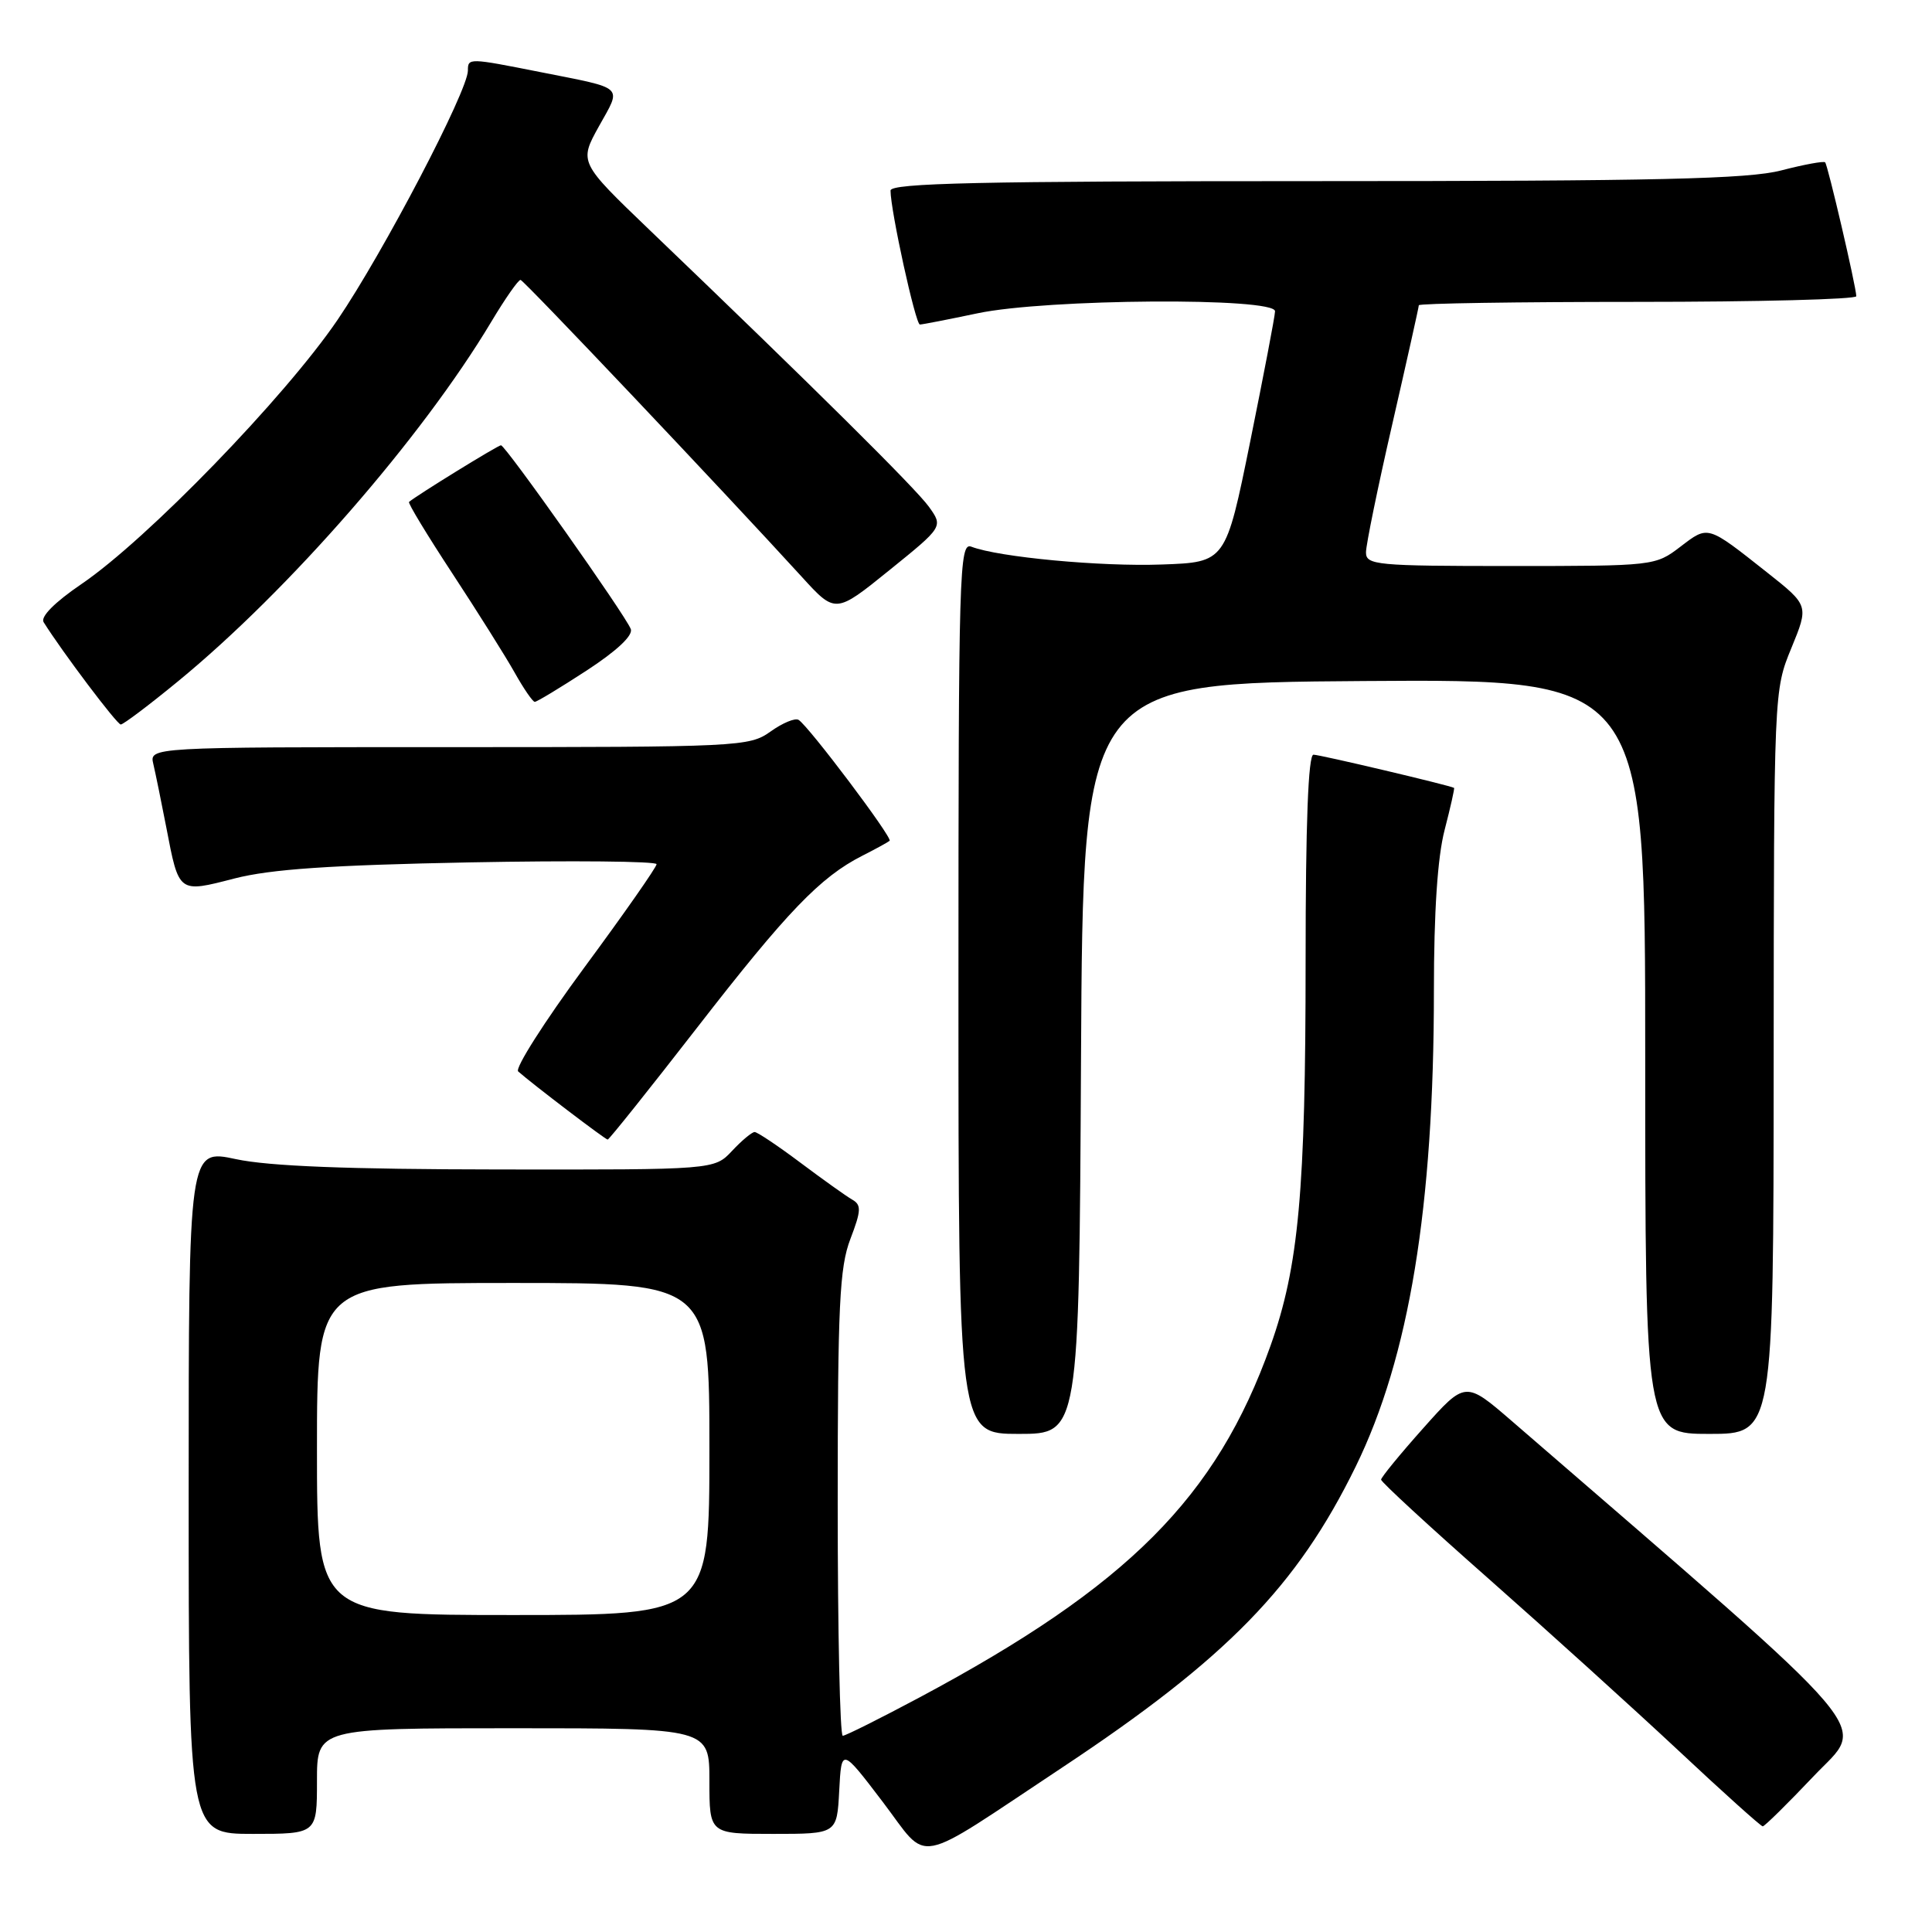 <?xml version="1.0" encoding="UTF-8" standalone="no"?>
<!DOCTYPE svg PUBLIC "-//W3C//DTD SVG 1.1//EN" "http://www.w3.org/Graphics/SVG/1.1/DTD/svg11.dtd" >
<svg xmlns="http://www.w3.org/2000/svg" xmlns:xlink="http://www.w3.org/1999/xlink" version="1.1" viewBox="0 0 256 256">
 <g >
 <path fill="currentColor"
d=" M 140.74 234.21 C 162.56 219.74 171.87 210.20 179.64 194.32 C 186.73 179.83 190.00 159.92 190.00 131.26 C 190.00 120.84 190.48 113.57 191.42 109.97 C 192.20 106.96 192.76 104.46 192.67 104.40 C 192.12 104.07 174.89 100.00 174.04 100.00 C 173.35 100.00 173.00 109.12 173.00 127.28 C 173.00 157.85 172.09 167.81 168.36 178.29 C 161.18 198.42 149.47 210.16 121.84 224.92 C 116.61 227.71 112.03 230.00 111.67 230.00 C 111.30 230.00 111.00 216.18 111.00 199.28 C 111.00 172.94 111.24 167.94 112.68 164.17 C 114.12 160.41 114.15 159.66 112.93 158.96 C 112.14 158.51 109.06 156.31 106.07 154.07 C 103.08 151.83 100.35 150.00 99.99 150.00 C 99.64 150.00 98.29 151.12 97.00 152.50 C 94.65 155.00 94.65 155.00 66.08 154.96 C 46.08 154.94 35.62 154.53 31.25 153.59 C 25.00 152.25 25.00 152.25 25.00 197.62 C 25.00 243.00 25.00 243.00 33.50 243.00 C 42.00 243.00 42.00 243.00 42.00 236.00 C 42.00 229.00 42.00 229.00 68.00 229.00 C 94.00 229.00 94.00 229.00 94.00 236.00 C 94.00 243.00 94.00 243.00 102.45 243.00 C 110.90 243.00 110.90 243.00 111.20 237.29 C 111.50 231.58 111.50 231.58 116.96 238.75 C 123.25 247.01 120.68 247.50 140.74 234.21 Z  M 240.36 235.31 C 247.28 228.00 250.21 231.45 200.34 188.31 C 194.17 182.98 194.17 182.98 188.59 189.24 C 185.52 192.68 183.01 195.75 183.00 196.06 C 183.00 196.37 189.41 202.28 197.25 209.19 C 205.09 216.11 216.37 226.32 222.32 231.88 C 228.26 237.45 233.33 242.00 233.57 242.00 C 233.82 242.00 236.87 238.99 240.36 235.31 Z  M 143.24 140.25 C 143.50 90.50 143.50 90.50 180.75 90.24 C 218.00 89.98 218.00 89.98 218.00 139.99 C 218.00 190.00 218.00 190.00 226.50 190.00 C 235.00 190.00 235.00 190.00 235.02 140.75 C 235.05 91.56 235.05 91.49 237.37 85.86 C 239.68 80.23 239.68 80.23 234.16 75.86 C 226.16 69.54 226.39 69.60 222.65 72.45 C 219.34 74.98 219.15 75.00 200.16 75.00 C 182.35 75.00 181.00 74.87 181.00 73.19 C 181.00 72.20 182.57 64.53 184.50 56.14 C 186.42 47.76 188.00 40.69 188.00 40.45 C 188.00 40.20 201.05 40.00 217.00 40.00 C 232.95 40.00 245.99 39.66 245.97 39.25 C 245.93 37.90 242.19 21.86 241.84 21.51 C 241.65 21.32 239.04 21.80 236.03 22.58 C 231.63 23.72 219.63 24.00 174.28 24.00 C 129.92 24.00 118.00 24.26 118.00 25.25 C 118.00 27.90 121.31 43.00 121.89 43.00 C 122.22 43.00 125.65 42.33 129.50 41.52 C 138.63 39.58 169.02 39.38 168.95 41.25 C 168.93 41.94 167.44 49.70 165.66 58.50 C 162.41 74.50 162.41 74.50 153.96 74.80 C 145.86 75.10 132.32 73.83 128.71 72.44 C 127.11 71.83 127.00 75.51 127.00 130.89 C 127.00 190.00 127.00 190.00 134.99 190.00 C 142.98 190.00 142.98 190.00 143.24 140.25 Z  M 92.40 136.13 C 104.30 120.79 108.69 116.22 114.26 113.39 C 116.04 112.49 117.67 111.59 117.88 111.41 C 118.31 111.03 107.14 96.20 105.82 95.39 C 105.36 95.10 103.68 95.80 102.09 96.94 C 99.28 98.94 97.99 99.00 59.49 99.00 C 19.78 99.00 19.78 99.00 20.32 101.25 C 20.61 102.49 21.38 106.25 22.03 109.61 C 23.72 118.41 23.61 118.33 31.08 116.40 C 35.88 115.17 43.76 114.63 62.25 114.27 C 75.86 114.01 87.00 114.12 87.00 114.51 C 87.00 114.90 82.69 121.07 77.41 128.22 C 72.14 135.37 68.20 141.56 68.66 141.97 C 70.57 143.66 80.21 151.00 80.52 151.00 C 80.71 151.00 86.05 144.31 92.40 136.13 Z  M 23.56 90.30 C 38.25 78.26 55.92 57.98 65.09 42.65 C 66.95 39.54 68.70 37.04 68.98 37.09 C 69.46 37.18 95.73 64.92 106.22 76.41 C 110.70 81.33 110.70 81.33 117.84 75.56 C 124.98 69.79 124.98 69.79 123.08 67.14 C 121.29 64.67 107.94 51.43 86.10 30.50 C 76.72 21.50 76.72 21.50 79.37 16.72 C 82.39 11.30 82.93 11.80 71.64 9.56 C 62.10 7.67 62.00 7.66 62.00 9.35 C 62.00 12.03 50.79 33.47 44.73 42.38 C 37.75 52.64 19.49 71.48 10.78 77.40 C 7.24 79.81 5.34 81.73 5.78 82.44 C 8.27 86.41 15.50 96.00 16.00 96.00 C 16.34 96.00 19.74 93.44 23.56 90.30 Z  M 77.73 88.85 C 81.73 86.24 83.91 84.20 83.58 83.35 C 82.88 81.51 66.97 59.00 66.38 59.00 C 65.98 59.00 55.14 65.68 54.20 66.51 C 54.03 66.66 56.61 70.91 59.93 75.97 C 63.25 81.03 66.96 86.93 68.17 89.08 C 69.38 91.24 70.59 93.00 70.86 93.00 C 71.14 93.00 74.23 91.13 77.73 88.85 Z  M 42.00 192.00 C 42.00 170.00 42.00 170.00 68.00 170.00 C 94.00 170.00 94.00 170.00 94.00 192.00 C 94.00 214.00 94.00 214.00 68.00 214.00 C 42.00 214.00 42.00 214.00 42.00 192.00 Z "/>
</g>
</svg>